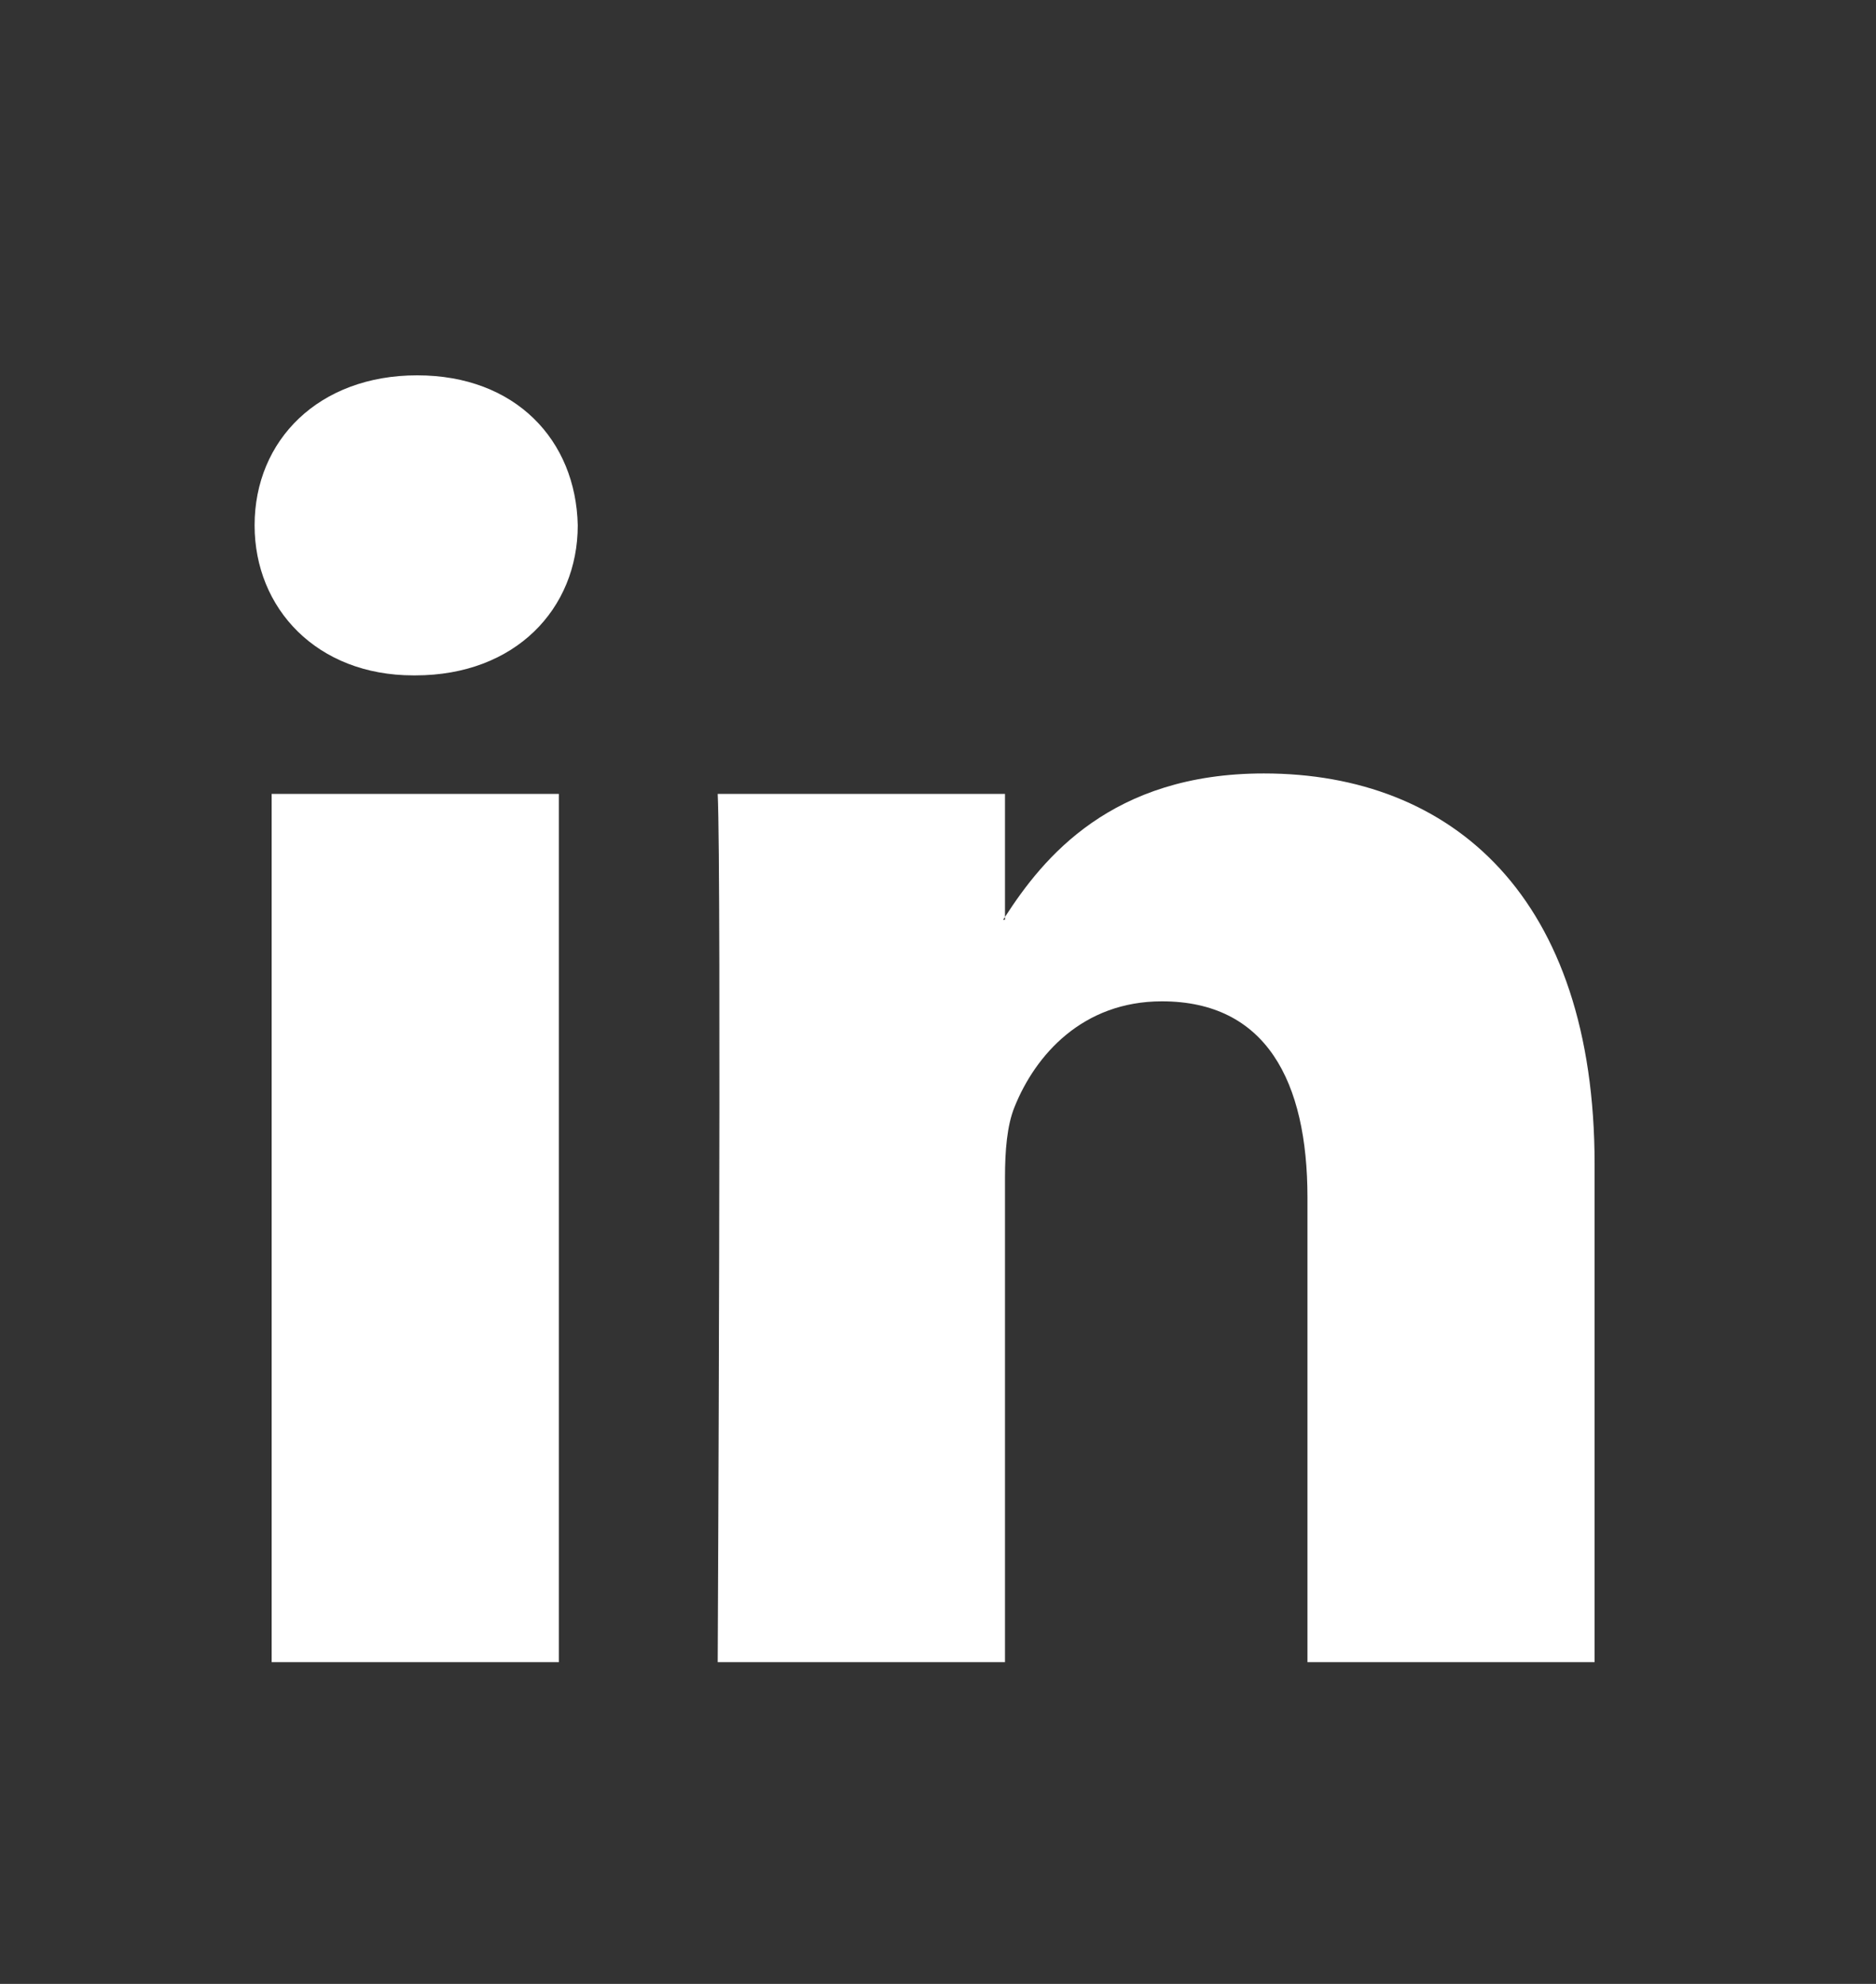 <?xml version="1.0" encoding="utf-8"?>
<!-- Generator: Adobe Illustrator 16.0.0, SVG Export Plug-In . SVG Version: 6.00 Build 0)  -->
<!DOCTYPE svg PUBLIC "-//W3C//DTD SVG 1.1//EN" "http://www.w3.org/Graphics/SVG/1.1/DTD/svg11.dtd">
<svg version="1.1" id="Layer_1" xmlns="http://www.w3.org/2000/svg" xmlns:xlink="http://www.w3.org/1999/xlink" x="0px" y="0px"
	 width="35px" height="37px" viewBox="0 0 35 37" enable-background="new 0 0 35 37" xml:space="preserve">
<rect x="0" y="0" width="35" height="37" fill="#333333" stroke="none"/>
<path display="none" fill="#FFFFFF" d="M28.756,12.382c-1.162-1.964-2.738-3.518-4.73-4.664C22.033,6.572,19.857,6,17.5,6
	c-2.358,0-4.534,0.573-6.525,1.718c-1.992,1.146-3.568,2.7-4.731,4.664C5.081,14.345,4.5,16.488,4.5,18.813
	c0,2.792,0.827,5.302,2.48,7.533c1.653,2.229,3.789,3.773,6.406,4.631c0.305,0.056,0.531,0.017,0.677-0.117
	c0.146-0.133,0.22-0.301,0.22-0.5c0-0.033-0.003-0.334-0.009-0.9c-0.006-0.568-0.008-1.063-0.008-1.484l-0.39,0.065
	c-0.248,0.045-0.562,0.063-0.939,0.06c-0.377-0.005-0.77-0.045-1.176-0.117c-0.406-0.071-0.784-0.238-1.134-0.5
	c-0.35-0.263-0.598-0.604-0.745-1.026l-0.169-0.383c-0.113-0.257-0.291-0.54-0.533-0.853c-0.242-0.312-0.488-0.521-0.736-0.634
	l-0.119-0.083c-0.079-0.057-0.152-0.123-0.22-0.201c-0.068-0.076-0.119-0.154-0.152-0.232c-0.034-0.078-0.006-0.143,0.084-0.192
	c0.09-0.05,0.254-0.073,0.491-0.073l0.338,0.049c0.226,0.045,0.505,0.179,0.838,0.4c0.333,0.223,0.607,0.512,0.821,0.867
	c0.259,0.456,0.572,0.804,0.939,1.043c0.367,0.238,0.736,0.357,1.108,0.357c0.372,0,0.694-0.026,0.965-0.082
	c0.271-0.057,0.524-0.141,0.762-0.252c0.102-0.744,0.378-1.316,0.829-1.718c-0.643-0.067-1.221-0.167-1.735-0.301
	c-0.513-0.134-1.043-0.351-1.591-0.651c-0.548-0.3-1.002-0.672-1.363-1.117c-0.361-0.444-0.657-1.028-0.888-1.752
	c-0.231-0.723-0.347-1.556-0.347-2.501c0-1.346,0.446-2.492,1.337-3.437c-0.418-1.012-0.378-2.146,0.118-3.403
	c0.327-0.1,0.813-0.025,1.456,0.225c0.643,0.25,1.114,0.465,1.413,0.643c0.299,0.178,0.539,0.329,0.719,0.451
	c1.05-0.289,2.133-0.434,3.25-0.434c1.116,0,2.201,0.145,3.25,0.434l0.644-0.4c0.439-0.267,0.959-0.512,1.558-0.734
	c0.599-0.223,1.056-0.284,1.372-0.183c0.507,1.256,0.553,2.391,0.135,3.403c0.891,0.945,1.337,2.092,1.337,3.438
	c0,0.945-0.116,1.782-0.347,2.51c-0.231,0.729-0.53,1.313-0.896,1.752c-0.367,0.439-0.824,0.811-1.371,1.109
	c-0.548,0.299-1.078,0.517-1.592,0.649c-0.514,0.134-1.092,0.234-1.734,0.302c0.586,0.5,0.879,1.289,0.879,2.368v3.521
	c0,0.199,0.072,0.367,0.213,0.5c0.142,0.134,0.363,0.173,0.668,0.117c2.619-0.856,4.755-2.399,6.406-4.631
	c1.653-2.229,2.48-4.74,2.48-7.532C30.499,16.488,29.918,14.345,28.756,12.382z"/>
<path fill="#FFFFFF" d="M29.75,21.714V31h-5.357v-8.664c0-2.176-0.775-3.661-2.716-3.661c-1.479,0-2.36,1.001-2.749,1.97
	c-0.142,0.347-0.178,0.828-0.178,1.313V31h-5.36c0,0,0.072-14.674,0-16.194h5.36v2.295c-0.012,0.018-0.025,0.036-0.036,0.053h0.036
	v-0.053c0.712-1.102,1.982-2.676,4.83-2.676C27.105,14.425,29.75,16.74,29.75,21.714z M7.783,7C5.949,7,4.75,8.208,4.75,9.797
	c0,1.554,1.165,2.799,2.962,2.799h0.036c1.869,0,3.031-1.245,3.031-2.799C10.744,8.208,9.617,7,7.783,7z M5.068,31h5.358V14.806
	H5.068V31z"/>
<path display="none" fill="none" d="M6.162,12.417C8.247,8.537,12.428,6,17.25,6c3.121,0,5.973,1.327,8.163,3.2
	c-0.626-0.121-1.31,0.015-1.997,0.408c-1.611,0.921-2.139,3.531-0.049,4.842c1.305,0.813,1.77,2.85,1.725,4.094
	c-0.043,1.245-3.031,6.968-3.031,6.968l-2.912-9.973c0,0-0.1-0.7-0.1-0.901c0-0.254,0.084-0.566,0.241-0.744
	c0.108-0.119,0.272-0.367,0.47-0.367h1.379v-1.108h-7.5v1.108h0.232c0.246,0,0.486,0.329,0.718,0.566
	c0.273,0.282,0.618,1.344,1.036,2.444l1.091,3.586l-2.351,5.419L11.786,14.71c0,0,0.076-0.743,0.232-0.869
	c0.102-0.086,0.258-0.315,0.438-0.315h0.07v-1.108L6.162,12.417L6.162,12.417z M7.632,14.299c0,0-0.606-0.773-1.25-0.773H5.729
	c-0.631,1.386-0.979,3.247-0.979,4.953c0,5.132,3.154,9.533,7.647,11.408L7.632,14.299z M28.007,12.318
	c0.237,1.125,0.188,2.489-0.274,3.99c-1.209,3.904-4.2,10.928-5.358,13.604c4.349-1.938,7.377-6.262,7.377-11.289
	C29.75,16.32,29.113,14.165,28.007,12.318z M17.503,22.861l-3.196,7.789C15.25,30.876,16.235,31,17.25,31
	c1.05,0,2.068-0.13,3.043-0.371L17.503,22.861z"/>
</svg>
